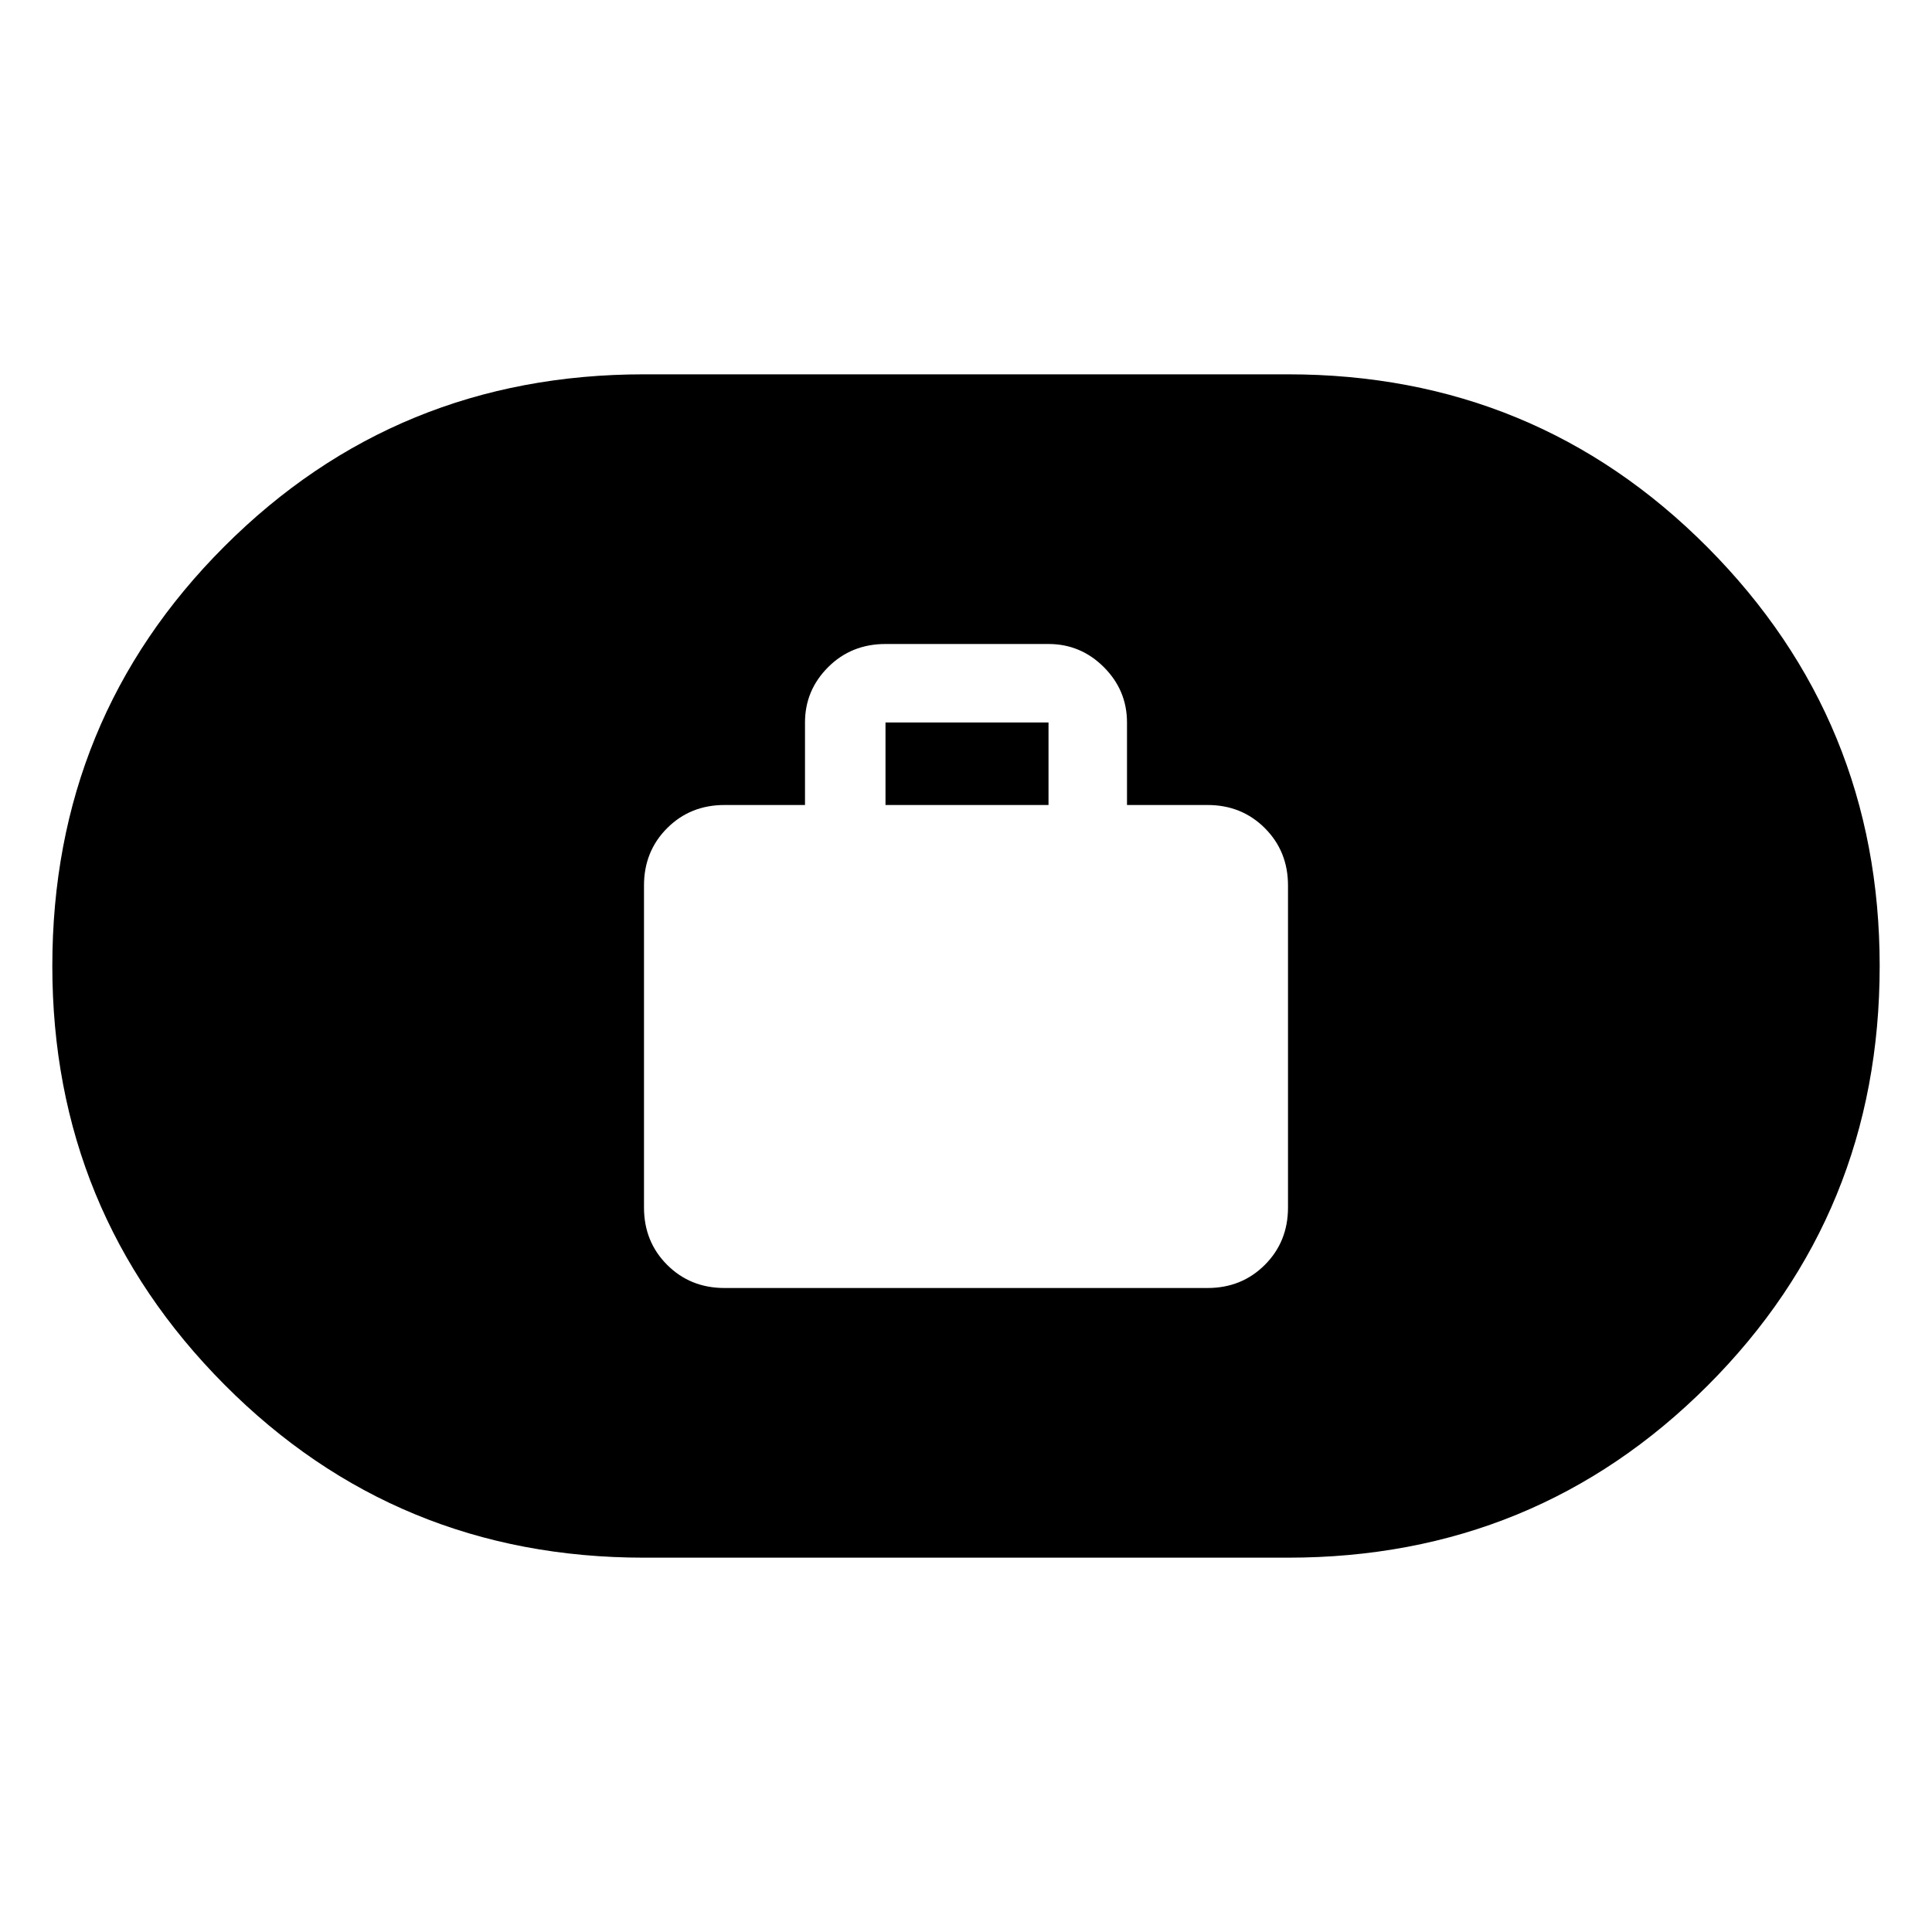 <svg xmlns="http://www.w3.org/2000/svg" width="48" height="48"><path d="M18 32h12q.85 0 1.425-.575Q32 30.85 32 30v-8q0-.85-.575-1.425Q30.85 20 30 20h-2v-2.05q0-.8-.575-1.375T26.05 16H22q-.85 0-1.425.575Q20 17.15 20 17.95V20h-2q-.85 0-1.425.575Q16 21.15 16 22v8q0 .85.575 1.425Q17.15 32 18 32zm4-12v-2.05h4.05V20zm-6 18.7q-6.15 0-10.425-4.3T1.3 24q0-6.15 4.275-10.425T16 9.3h16q6.15 0 10.425 4.3T46.7 24q0 6.15-4.275 10.425T32 38.7z"/></svg>